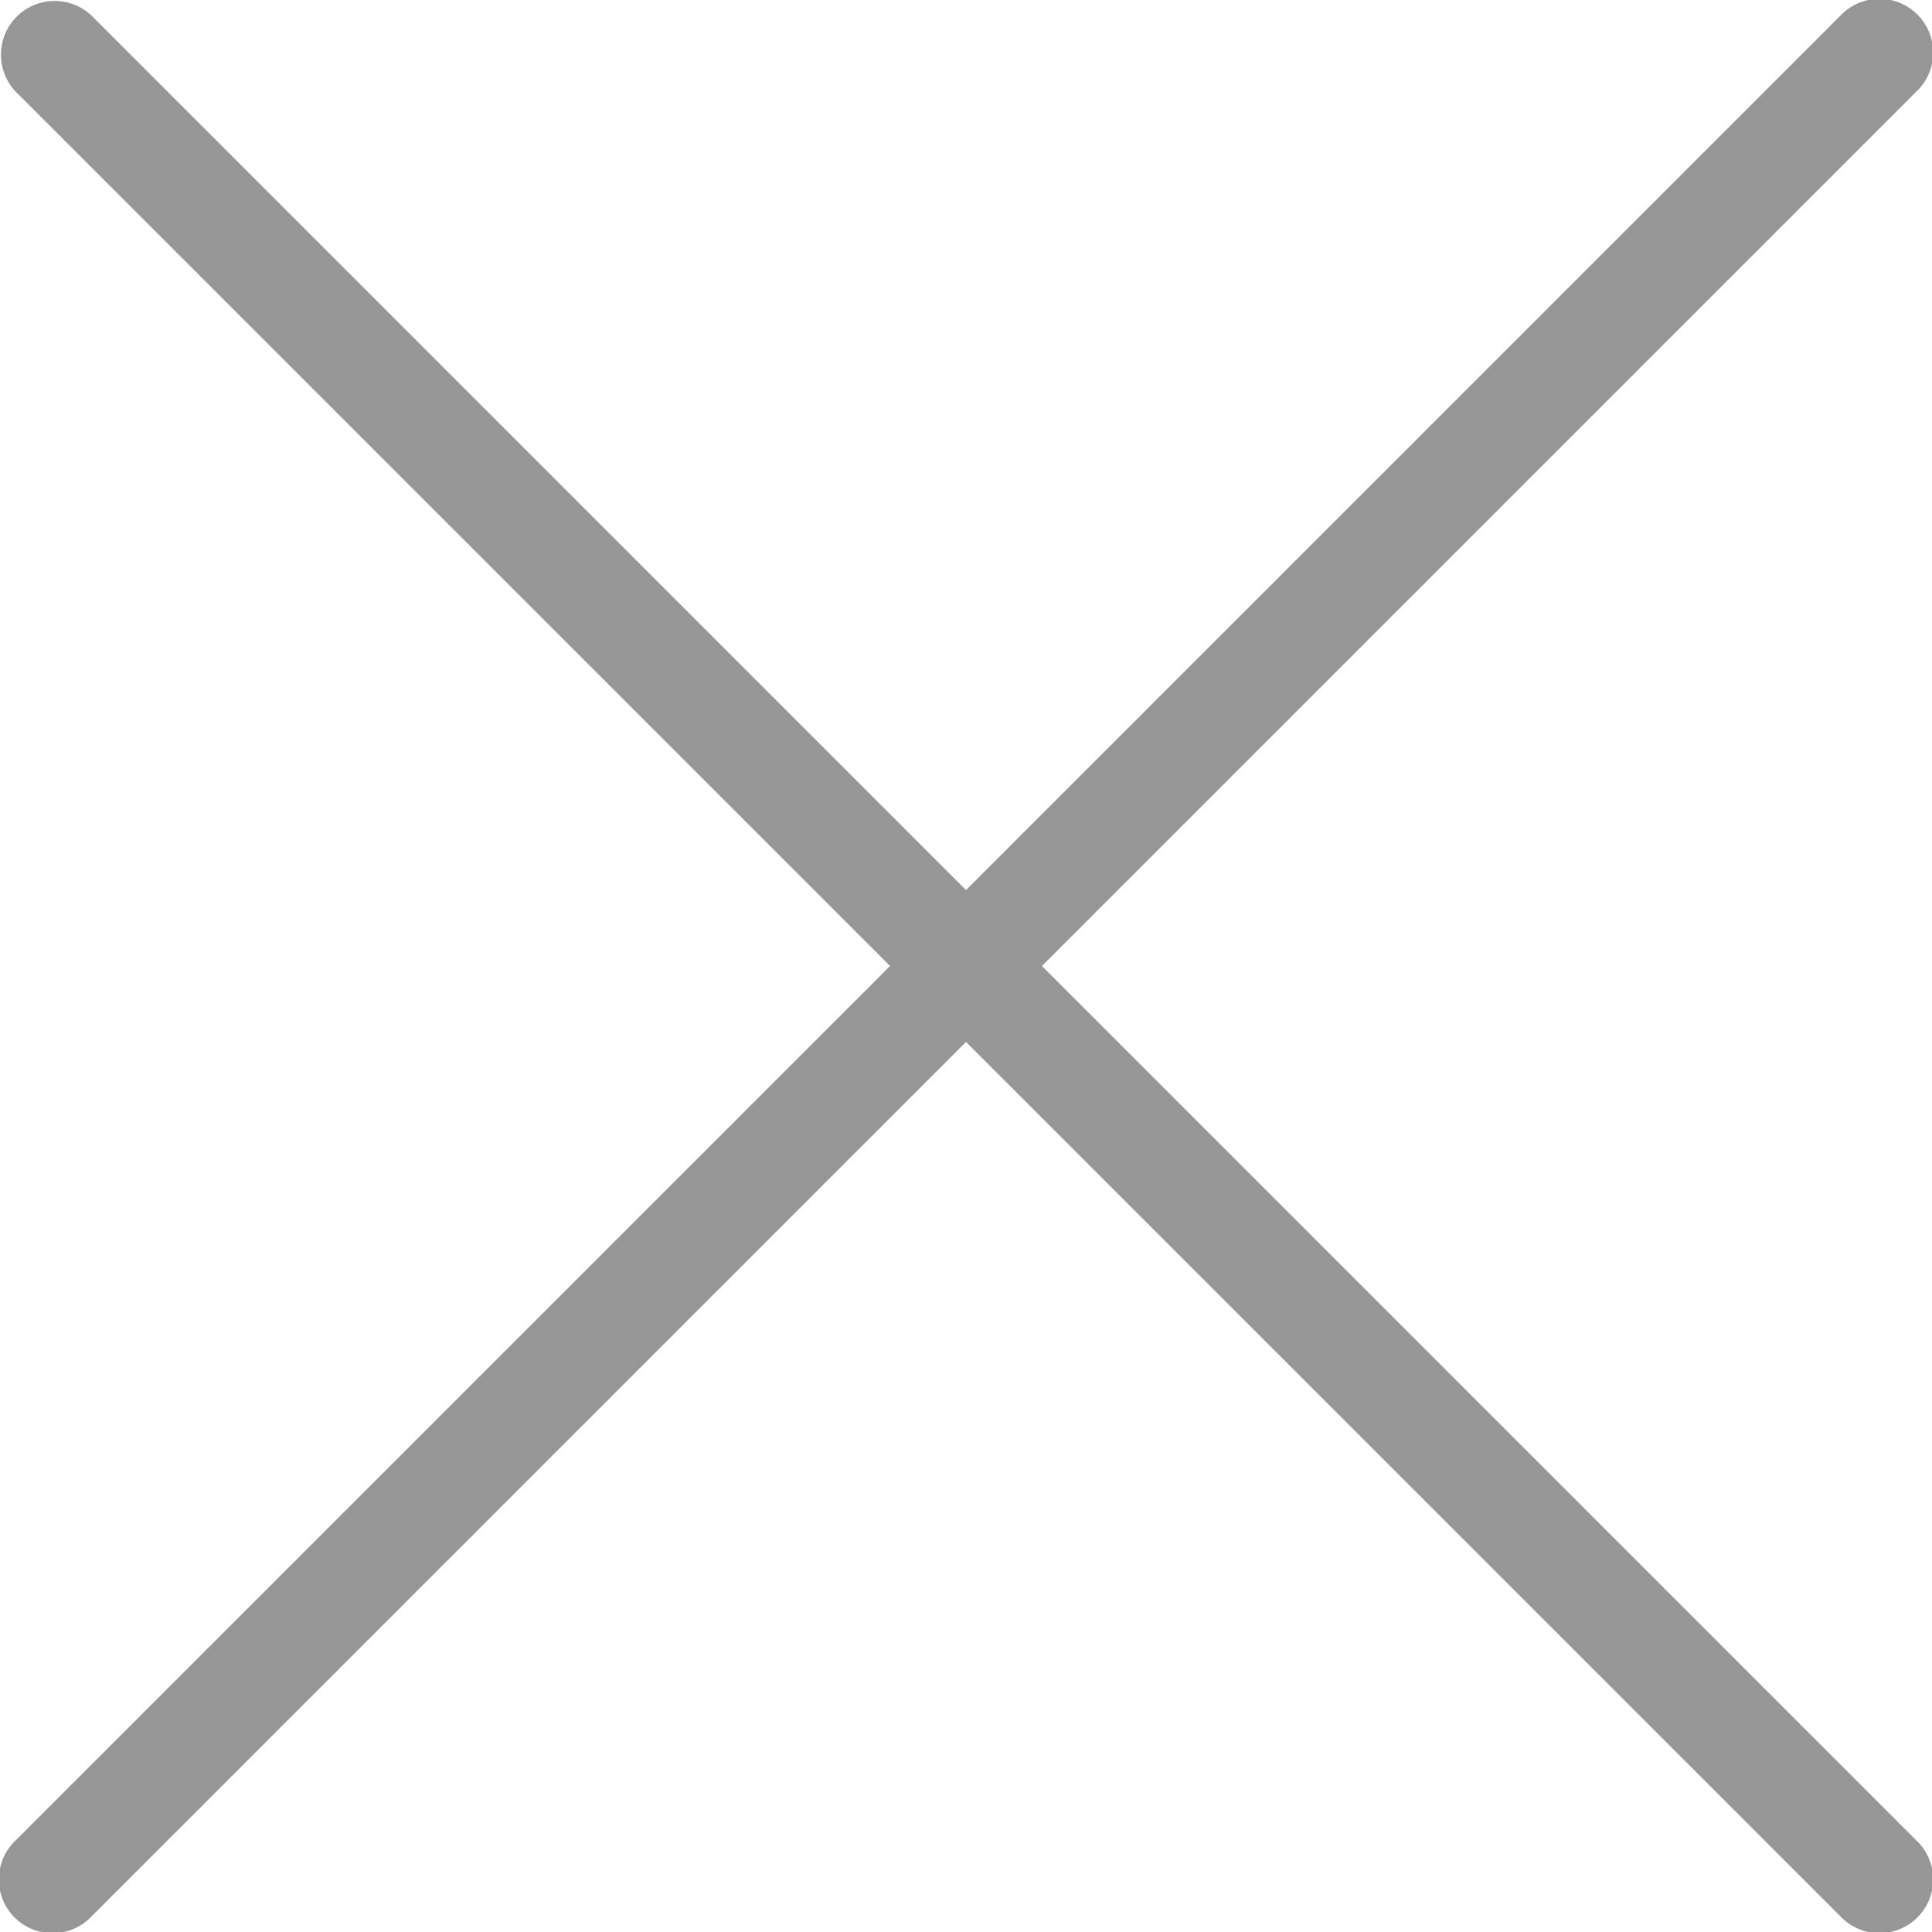 <svg xmlns="http://www.w3.org/2000/svg" viewBox="0 0 100 100"><defs><style>.cls-1{fill:#969696;}</style></defs><title>Close-Gris</title><g id="General"><g id="X_2x.png" data-name="X@2x.png"><path class="cls-1" d="M53.93,50,99.19,4.74A2.78,2.78,0,1,0,95.26.81L50,46.07,4.74.81A2.78,2.78,0,0,0,.81,4.74L46.07,50,.81,95.26a2.78,2.78,0,1,0,3.93,3.93L50,53.93,95.26,99.19a2.78,2.78,0,1,0,3.93-3.93Z"/></g></g></svg>